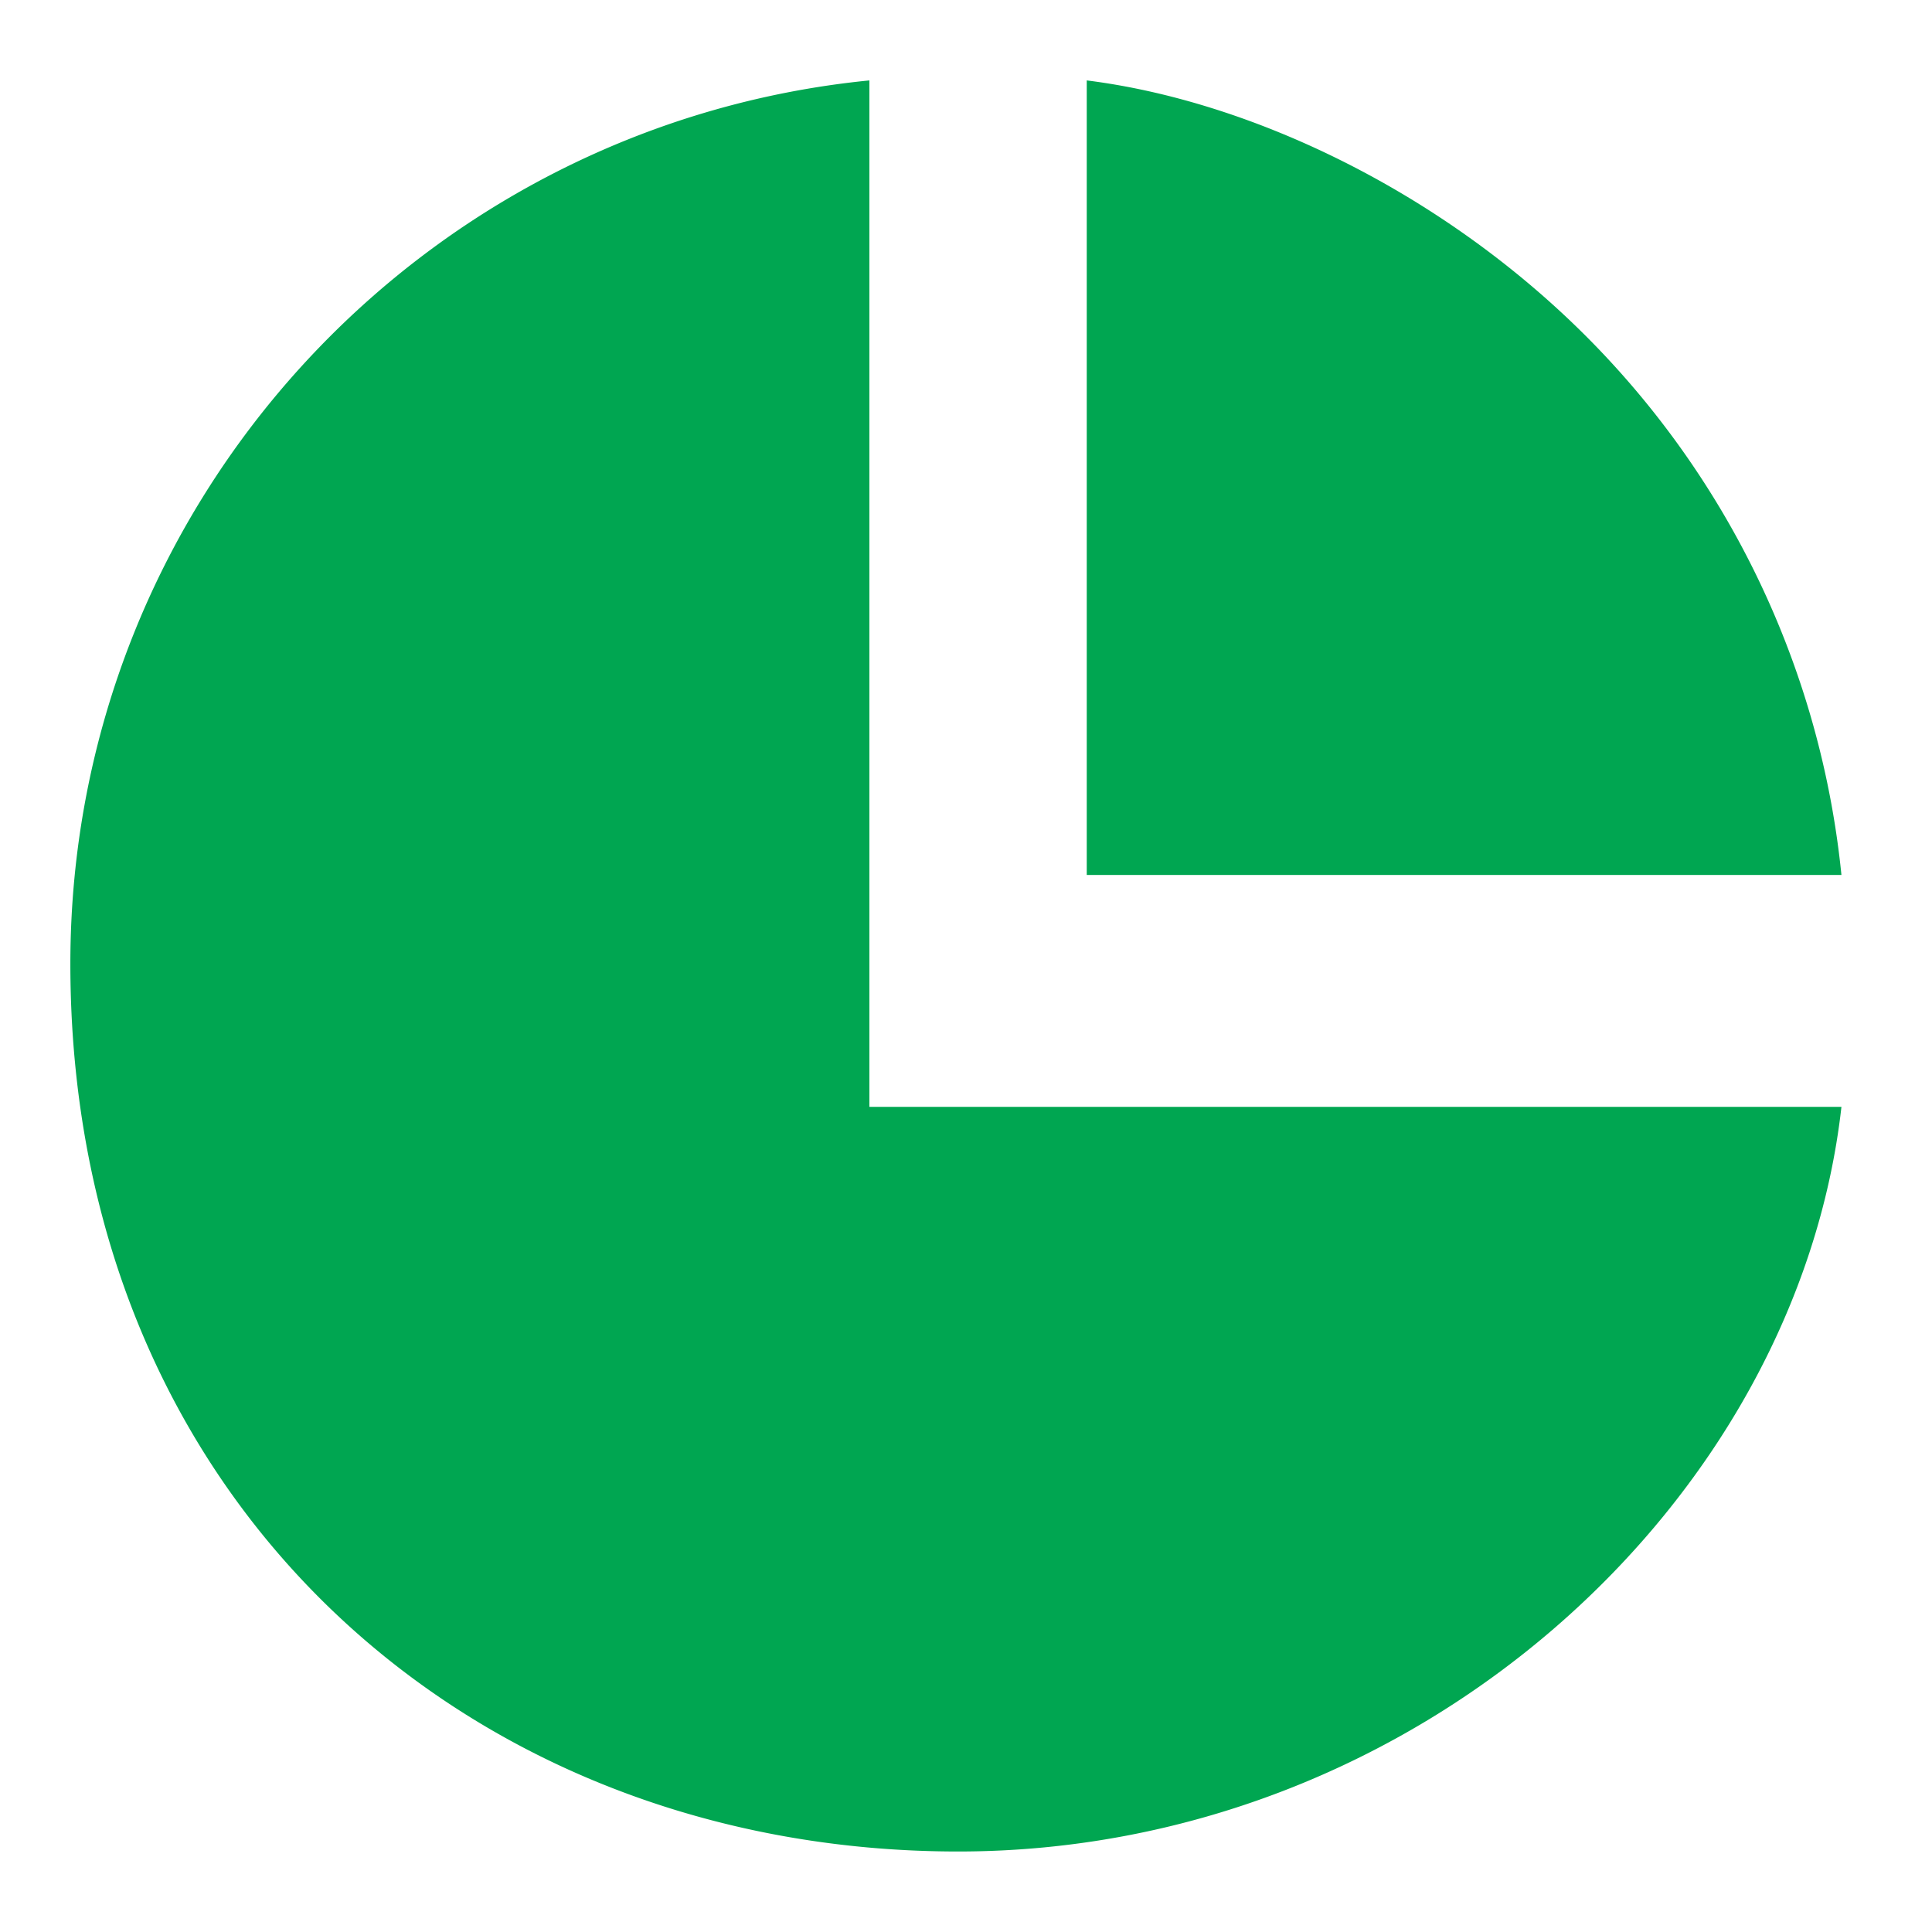 <svg xmlns="http://www.w3.org/2000/svg" width="24" height="24">
    <path fill-rule="evenodd" fill="#00A651" d="M10.8.999V13.75h12.075C22.323 18.647 17.62 23 11.902 23 5.811 23 .874 18.63.874 11.972.874 6.254 5.227 1.552 10.8.999zm2.7 0c2.036.255 4.401 1.377 6.2 3.175a11.036 11.036 0 0 1 3.175 6.695H13.5V.999z"/>
</svg>
